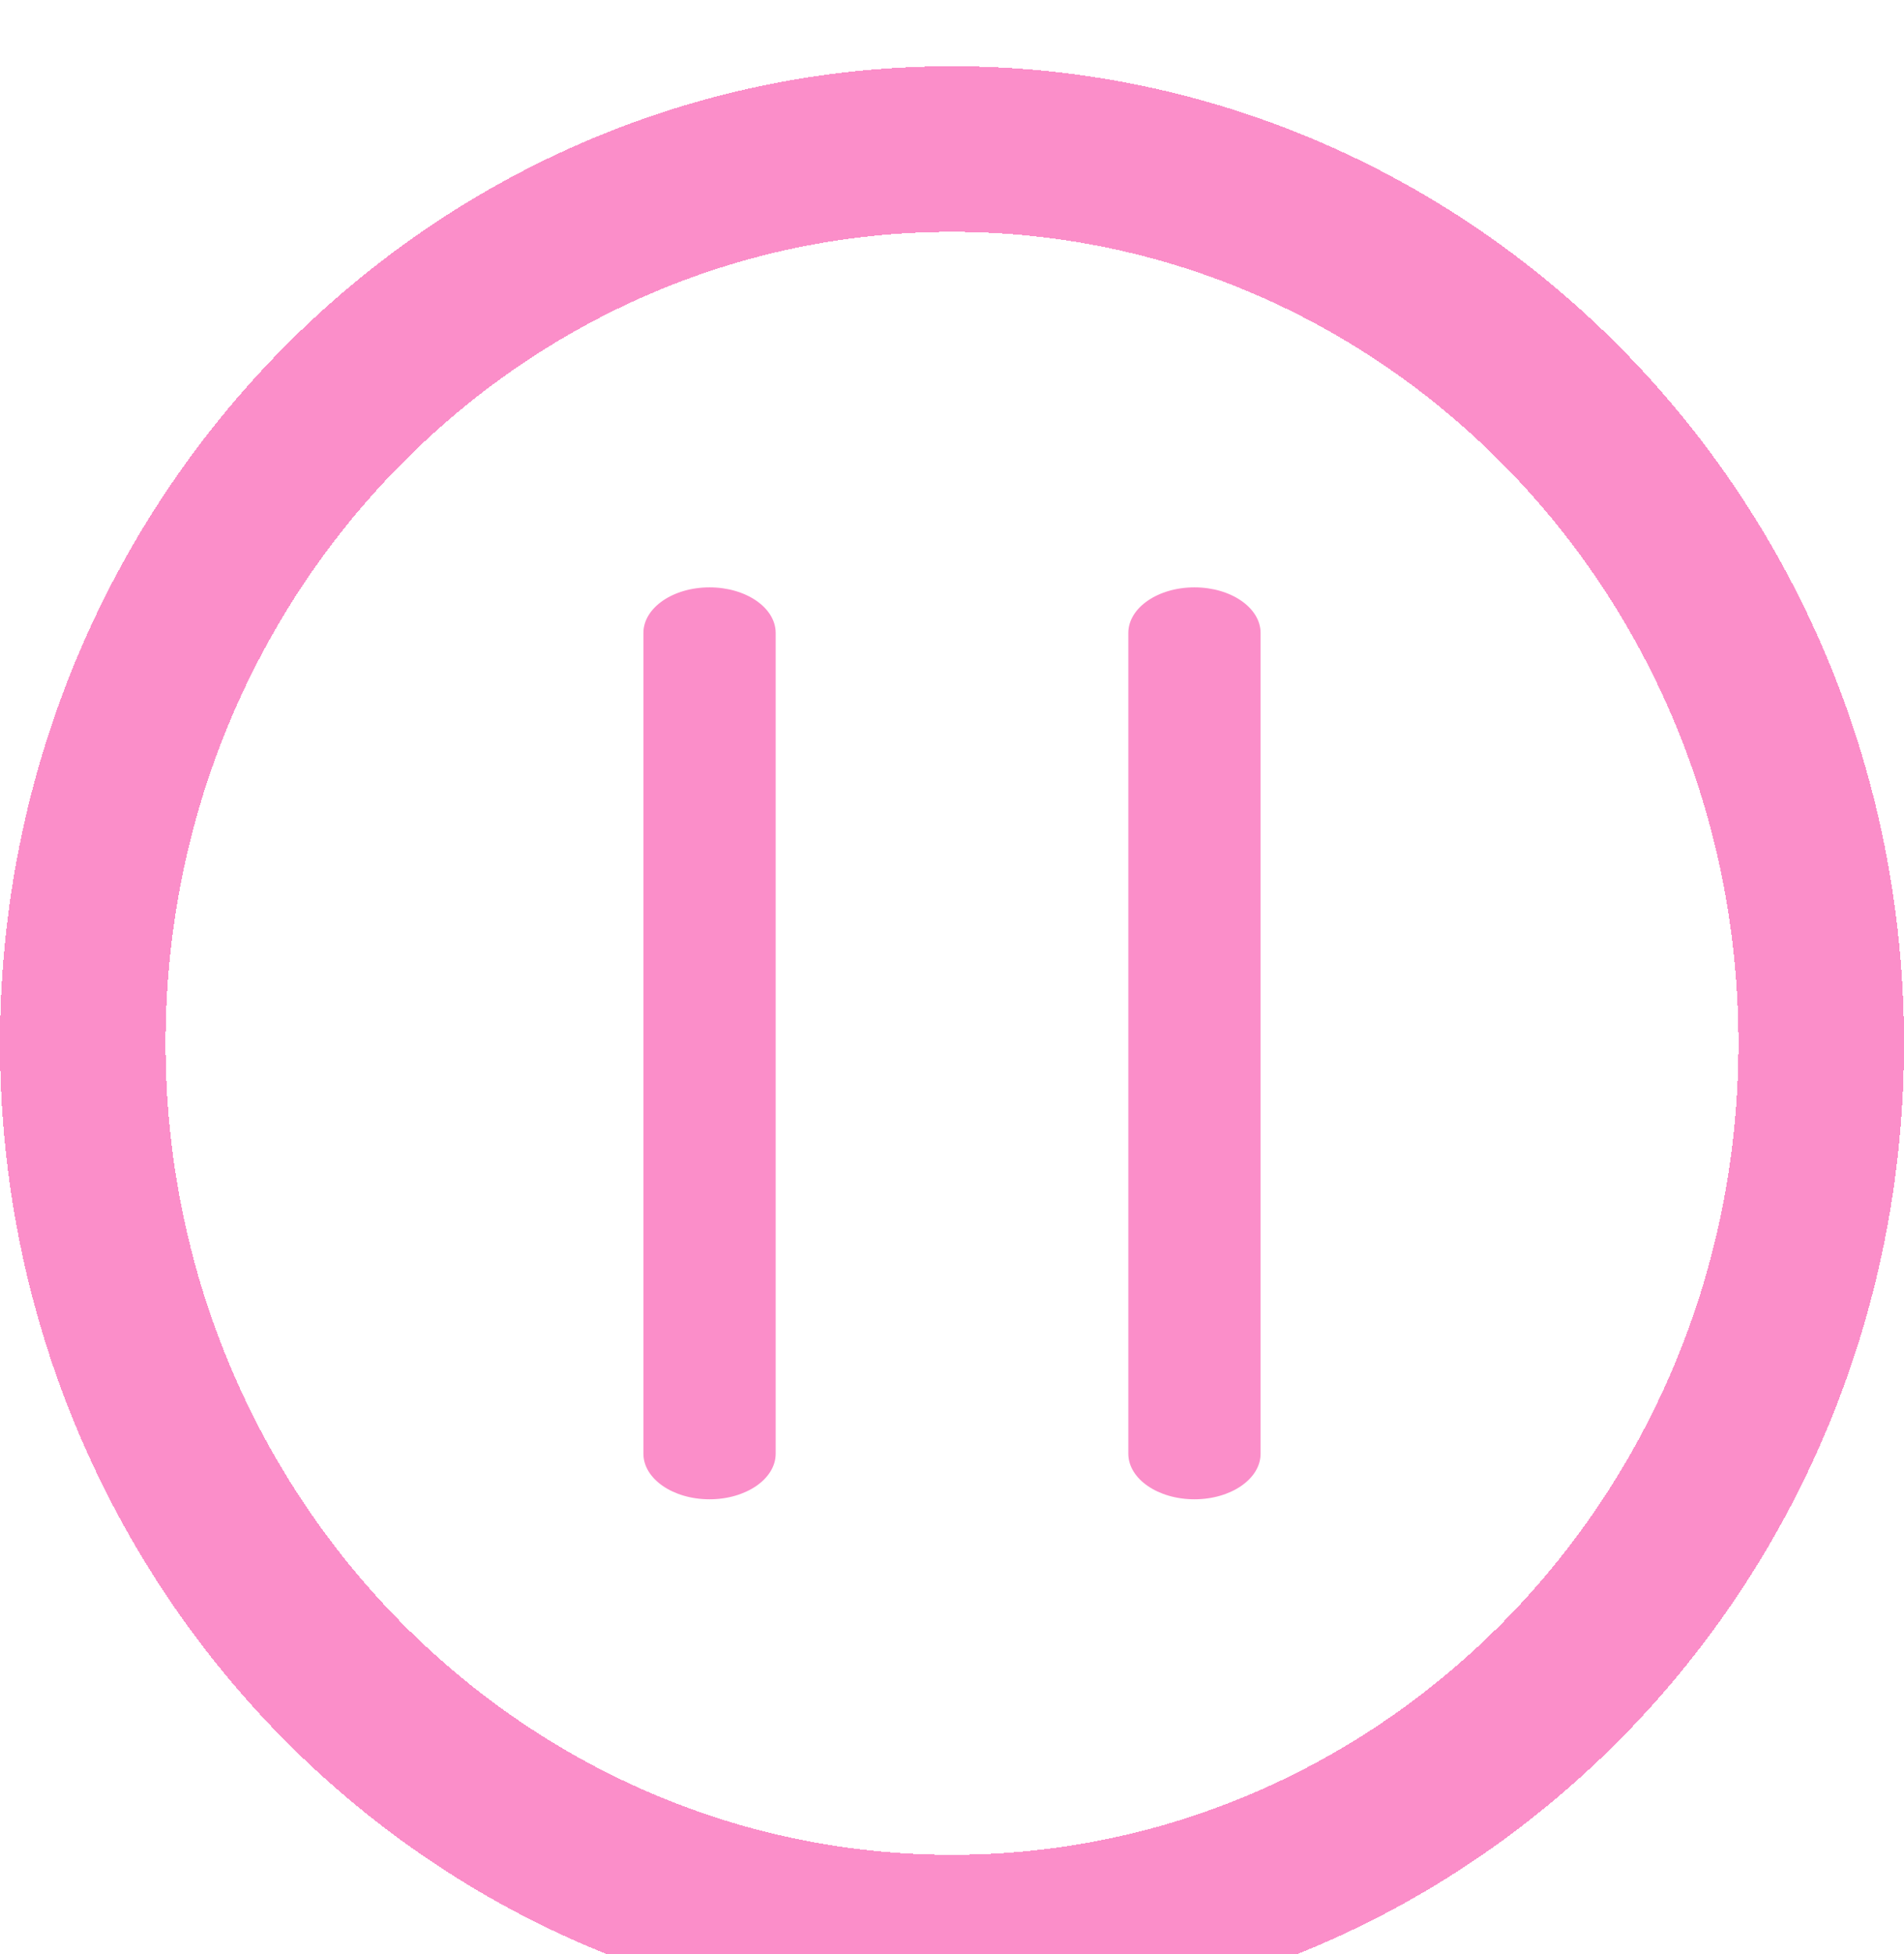 <svg width="115" height="118" viewBox="0 0 115 118" fill="none" xmlns="http://www.w3.org/2000/svg">
<g clip-path="url(#clip0_50_2141)" filter="url(#filter0_d_50_2141)">
<path d="M76.138 34.22C76.138 32.699 74.35 31.467 72.144 31.467C69.939 31.467 68.15 32.699 68.15 34.22V83.78C68.15 85.301 69.939 86.533 72.144 86.533C74.35 86.533 76.138 85.301 76.138 83.78V34.22Z" fill="#FB8EC9"/>
<path d="M46.85 34.22C46.85 32.699 45.062 31.467 42.856 31.467C40.65 31.467 38.862 32.699 38.862 34.22V83.78C38.862 85.301 40.65 86.533 42.856 86.533C45.062 86.533 46.85 85.301 46.85 83.78V34.22Z" fill="#FB8EC9"/>
</g>
<g filter="url(#filter1_d_50_2141)">
<path d="M110 59C110 88.945 86.374 113 57.5 113C28.626 113 5 88.945 5 59C5 29.055 28.626 5 57.5 5C86.374 5 110 29.055 110 59Z" stroke="#FB8EC9" stroke-width="10" shape-rendering="crispEdges"/>
</g>
<defs>
<filter id="filter0_d_50_2141" x="34.862" y="31.467" width="45.275" height="63.067" filterUnits="userSpaceOnUse" color-interpolation-filters="sRGB">
<feFlood flood-opacity="0" result="BackgroundImageFix"/>
<feColorMatrix in="SourceAlpha" type="matrix" values="0 0 0 0 0 0 0 0 0 0 0 0 0 0 0 0 0 0 127 0" result="hardAlpha"/>
<feOffset dy="4"/>
<feGaussianBlur stdDeviation="2"/>
<feComposite in2="hardAlpha" operator="out"/>
<feColorMatrix type="matrix" values="0 0 0 0 0 0 0 0 0 0 0 0 0 0 0 0 0 0 0.25 0"/>
<feBlend mode="normal" in2="BackgroundImageFix" result="effect1_dropShadow_50_2141"/>
<feBlend mode="normal" in="SourceGraphic" in2="effect1_dropShadow_50_2141" result="shape"/>
</filter>
<filter id="filter1_d_50_2141" x="-4" y="0" width="123" height="126" filterUnits="userSpaceOnUse" color-interpolation-filters="sRGB">
<feFlood flood-opacity="0" result="BackgroundImageFix"/>
<feColorMatrix in="SourceAlpha" type="matrix" values="0 0 0 0 0 0 0 0 0 0 0 0 0 0 0 0 0 0 127 0" result="hardAlpha"/>
<feOffset dy="4"/>
<feGaussianBlur stdDeviation="2"/>
<feComposite in2="hardAlpha" operator="out"/>
<feColorMatrix type="matrix" values="0 0 0 0 0 0 0 0 0 0 0 0 0 0 0 0 0 0 0.25 0"/>
<feBlend mode="normal" in2="BackgroundImageFix" result="effect1_dropShadow_50_2141"/>
<feBlend mode="normal" in="SourceGraphic" in2="effect1_dropShadow_50_2141" result="shape"/>
</filter>
<clipPath id="clip0_50_2141">
<rect width="37.276" height="55.067" fill="white" transform="translate(38.862 31.467)"/>
</clipPath>
</defs>
</svg>

